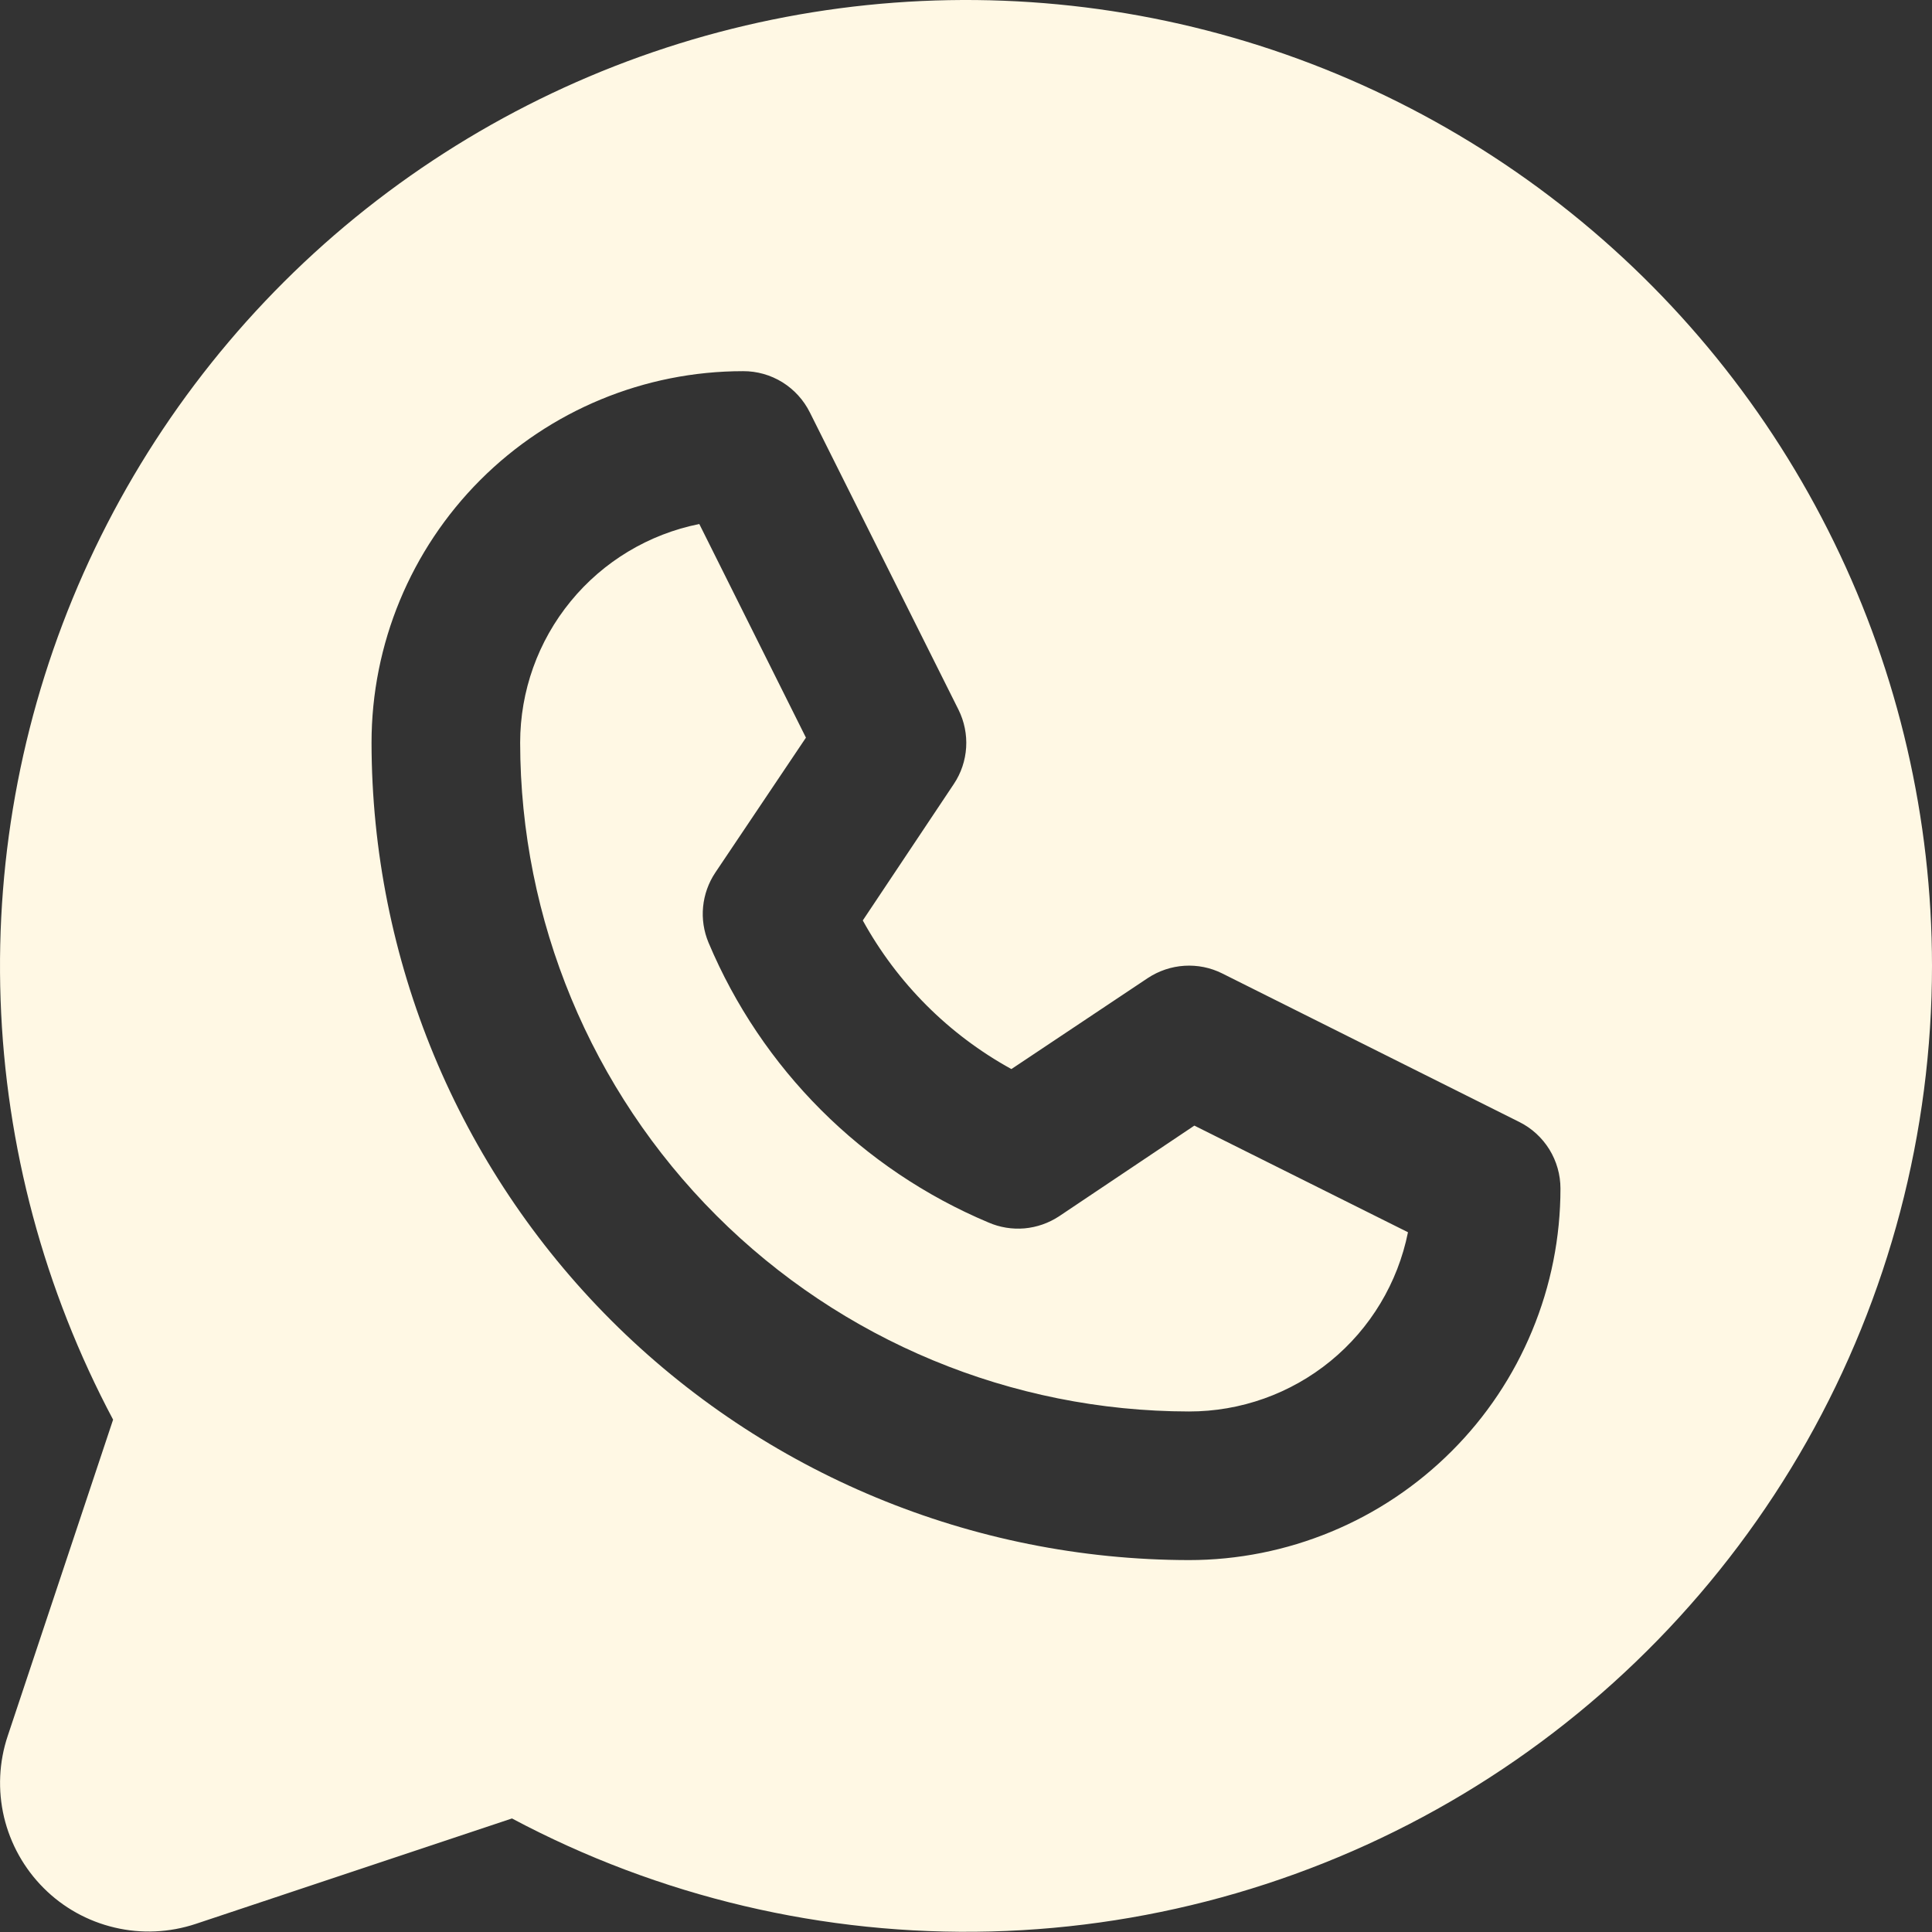 <svg width="26" height="26" viewBox="0 0 26 26" fill="none" xmlns="http://www.w3.org/2000/svg">
<rect x="0" y="0" width="26" height="26" fill="#333333" stroke="none"/>
<path d="M16.073 15.148L18.948 16.583C18.811 17.264 18.443 17.877 17.905 18.317C17.368 18.756 16.695 18.996 16 18.995C13.614 18.992 11.326 18.043 9.639 16.356C7.952 14.668 7.003 12.381 7 9.995C7 9.301 7.24 8.629 7.68 8.092C8.119 7.556 8.731 7.188 9.411 7.052L10.846 9.927L9.625 11.745C9.534 11.882 9.478 12.039 9.462 12.203C9.446 12.366 9.471 12.531 9.534 12.683C10.249 14.384 11.602 15.737 13.303 16.452C13.455 16.518 13.621 16.545 13.787 16.531C13.952 16.516 14.111 16.461 14.25 16.37L16.073 15.148ZM26 12.995C26 15.239 25.42 17.445 24.315 19.399C23.209 21.352 21.617 22.986 19.693 24.142C17.769 25.297 15.579 25.935 13.335 25.993C11.091 26.051 8.871 25.527 6.89 24.472L2.634 25.891C2.281 26.008 1.903 26.026 1.542 25.94C1.18 25.855 0.849 25.671 0.587 25.408C0.324 25.145 0.14 24.814 0.054 24.453C-0.031 24.091 -0.014 23.713 0.104 23.361L1.522 19.105C0.595 17.361 0.077 15.429 0.008 13.456C-0.061 11.482 0.32 9.519 1.123 7.715C1.926 5.911 3.129 4.313 4.641 3.043C6.154 1.774 7.936 0.865 9.852 0.387C11.768 -0.091 13.767 -0.127 15.699 0.283C17.631 0.693 19.444 1.538 21 2.753C22.557 3.968 23.816 5.522 24.682 7.297C25.549 9.071 25.999 11.02 26 12.995ZM21 15.995C21 15.809 20.948 15.627 20.851 15.469C20.753 15.311 20.614 15.183 20.448 15.1L16.448 13.1C16.29 13.021 16.115 12.986 15.939 12.997C15.764 13.008 15.594 13.065 15.447 13.162L13.611 14.387C12.768 13.924 12.075 13.23 11.611 12.387L12.836 10.551C12.934 10.405 12.991 10.235 13.002 10.059C13.013 9.884 12.977 9.708 12.899 9.551L10.899 5.551C10.816 5.384 10.688 5.243 10.529 5.144C10.37 5.046 10.187 4.994 10 4.995C8.674 4.995 7.402 5.521 6.464 6.459C5.527 7.397 5 8.669 5 9.995C5.003 12.911 6.163 15.707 8.225 17.769C10.288 19.831 13.084 20.991 16 20.995C16.657 20.995 17.307 20.865 17.913 20.614C18.52 20.363 19.071 19.994 19.535 19.53C20 19.066 20.368 18.515 20.619 17.908C20.871 17.302 21 16.651 21 15.995Z" fill="#FFF8E4"/>
</svg>
